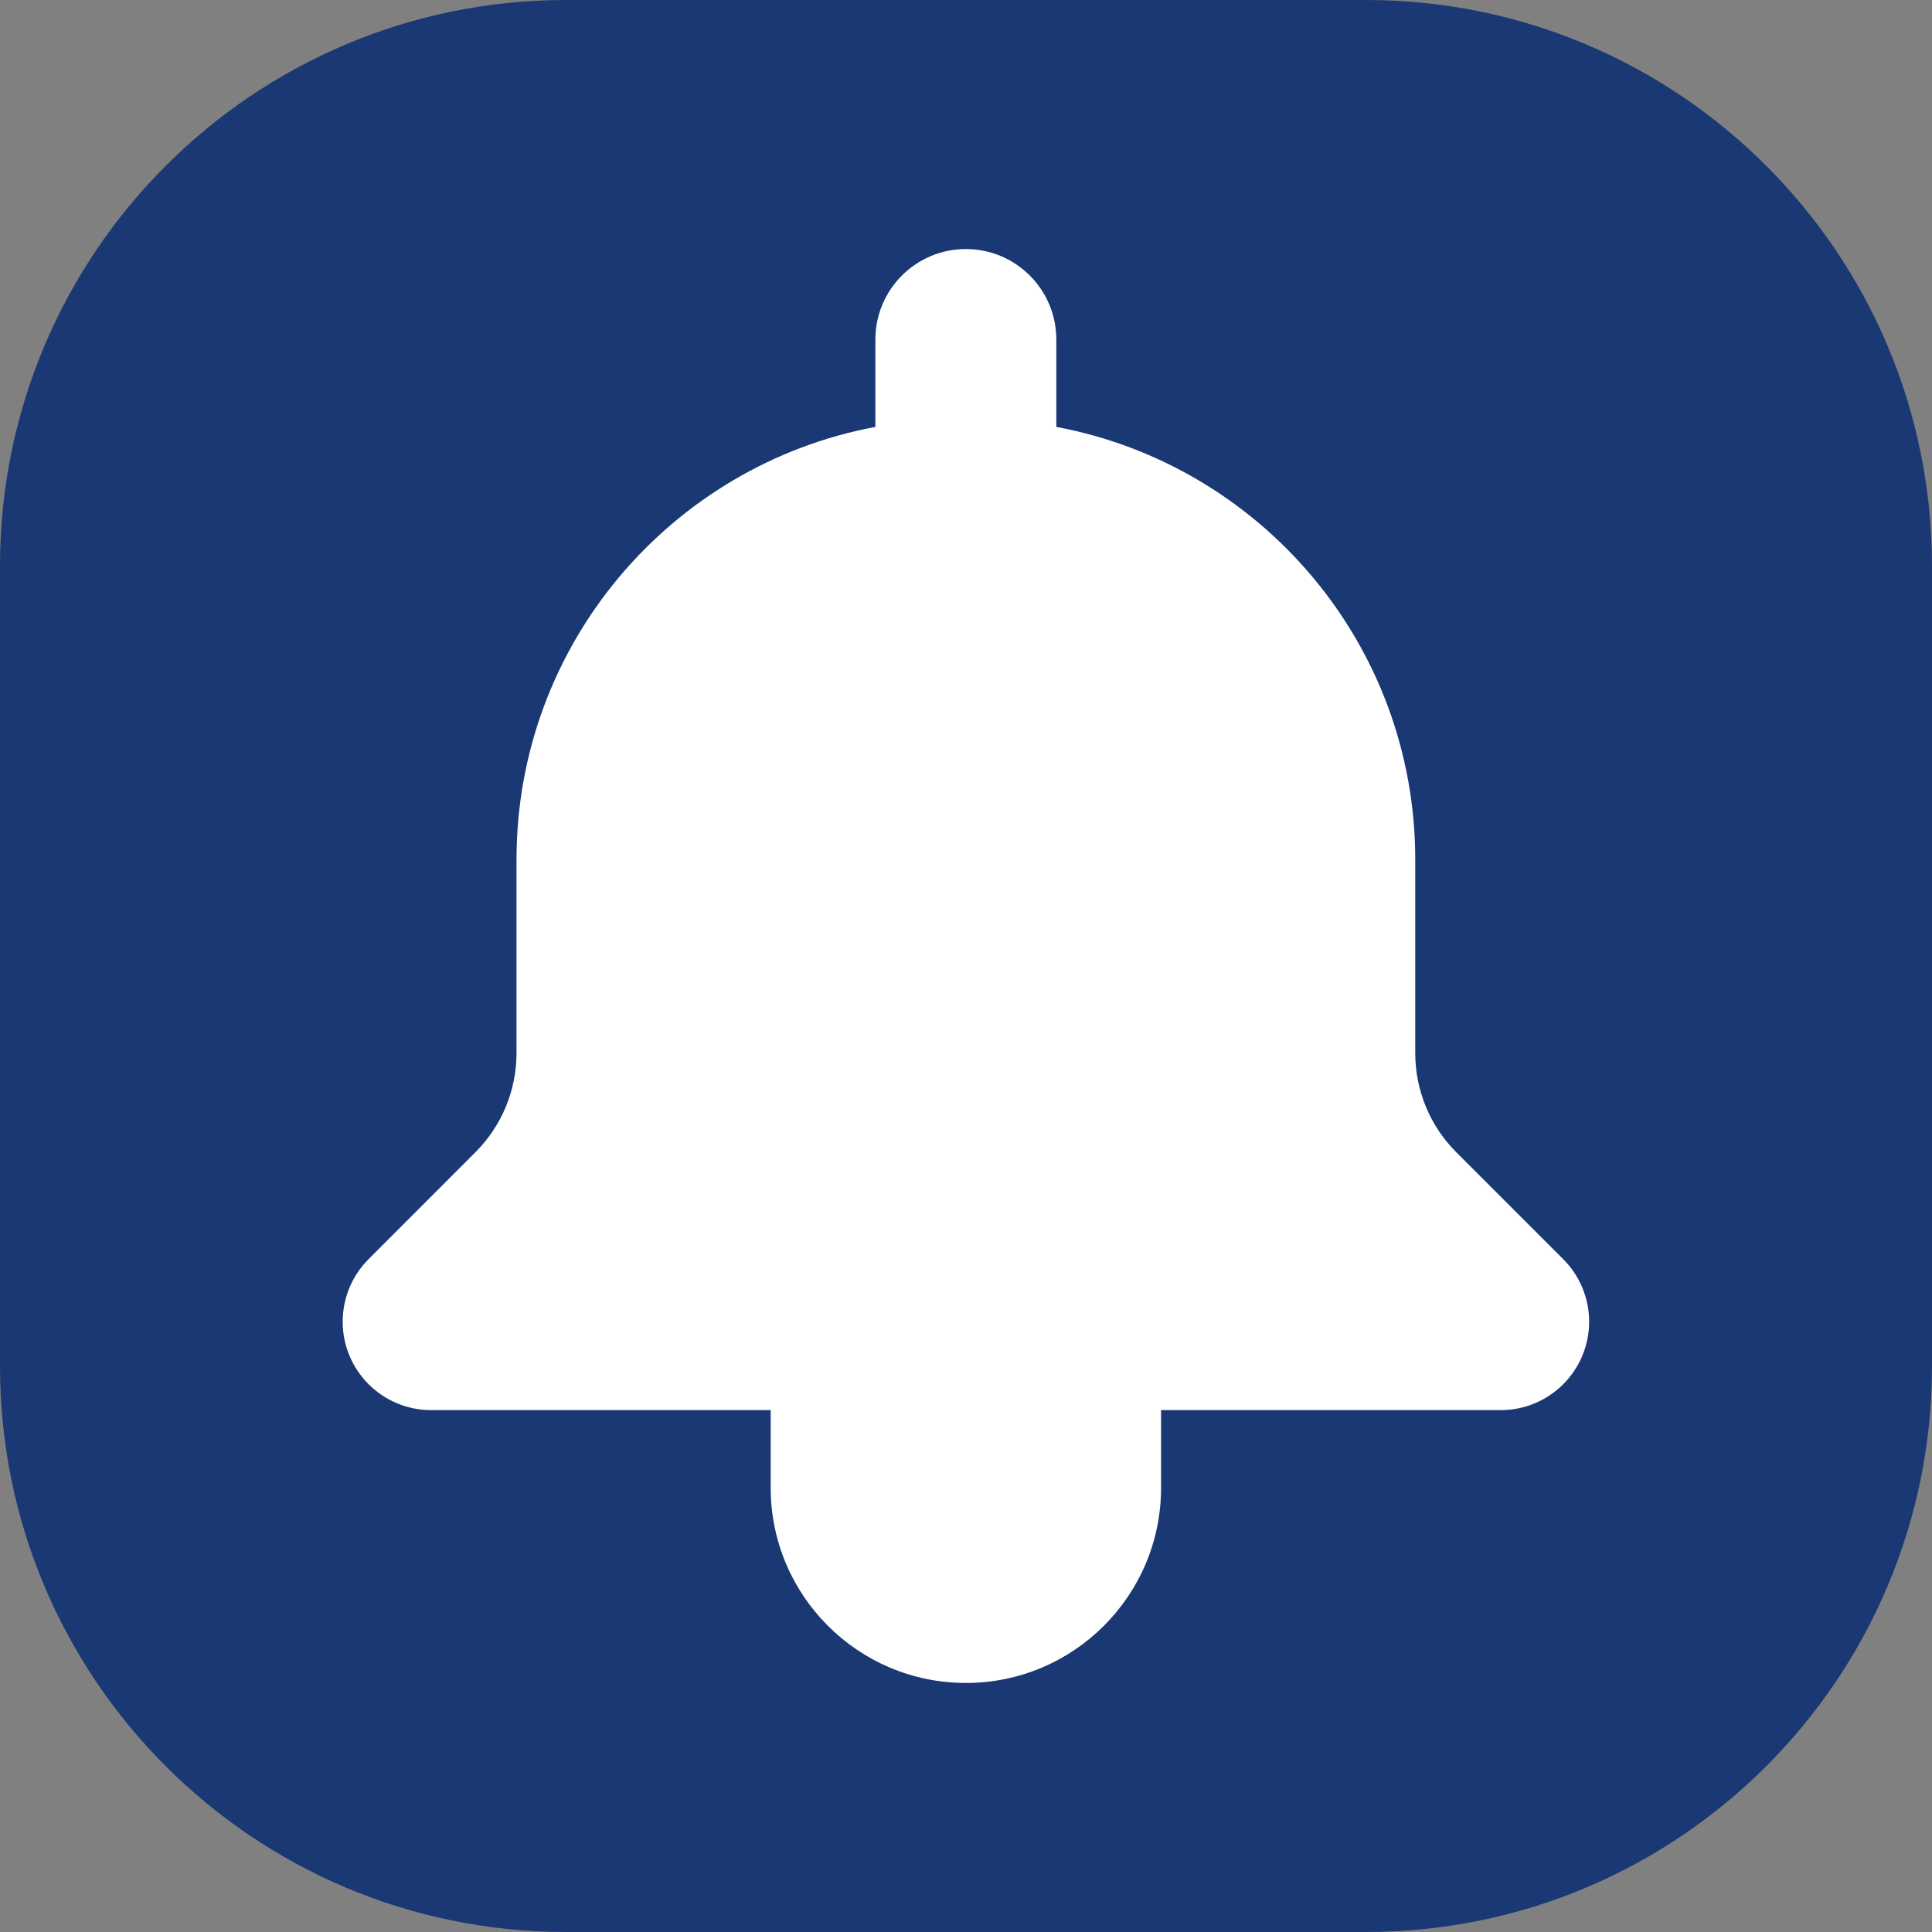 <svg width="32" height="32" viewBox="0 0 32 32" fill="none" xmlns="http://www.w3.org/2000/svg">
<rect x="0" y="0" width="32" height="32" fill="#808080" stroke="none"/>
<g clip-path="url(#clip0_2788_5192)">
<path d="M22.625 0H9.375C4.197 0 0 4.197 0 9.375V22.625C0 27.803 4.197 32 9.375 32H22.625C27.803 32 32 27.803 32 22.625V9.375C32 4.197 27.803 0 22.625 0Z" fill="#002670" fill-opacity="0.8"/>
<path d="M25.891 20.855L24.12 19.084C23.685 18.649 23.441 18.059 23.441 17.444V14.238C23.441 10.671 20.88 7.703 17.496 7.071V5.624C17.496 4.796 16.825 4.125 15.998 4.125C15.17 4.125 14.499 4.796 14.499 5.624V7.071C11.116 7.703 8.555 10.671 8.555 14.238V17.444C8.555 18.059 8.31 18.649 7.875 19.084L6.105 20.855C5.83 21.13 5.676 21.503 5.676 21.891C5.676 22.699 6.331 23.356 7.141 23.356H12.765V24.642C12.765 26.427 14.213 27.875 15.998 27.875C17.784 27.875 19.231 26.427 19.231 24.642V23.356H24.856C25.665 23.356 26.321 22.7 26.321 21.891C26.321 21.502 26.166 21.129 25.891 20.855Z" fill="white"/>
</g>
<defs>
<clipPath id="clip0_2788_5192">
<rect width="32" height="32" fill="white"/>
</clipPath>
</defs>
</svg>

